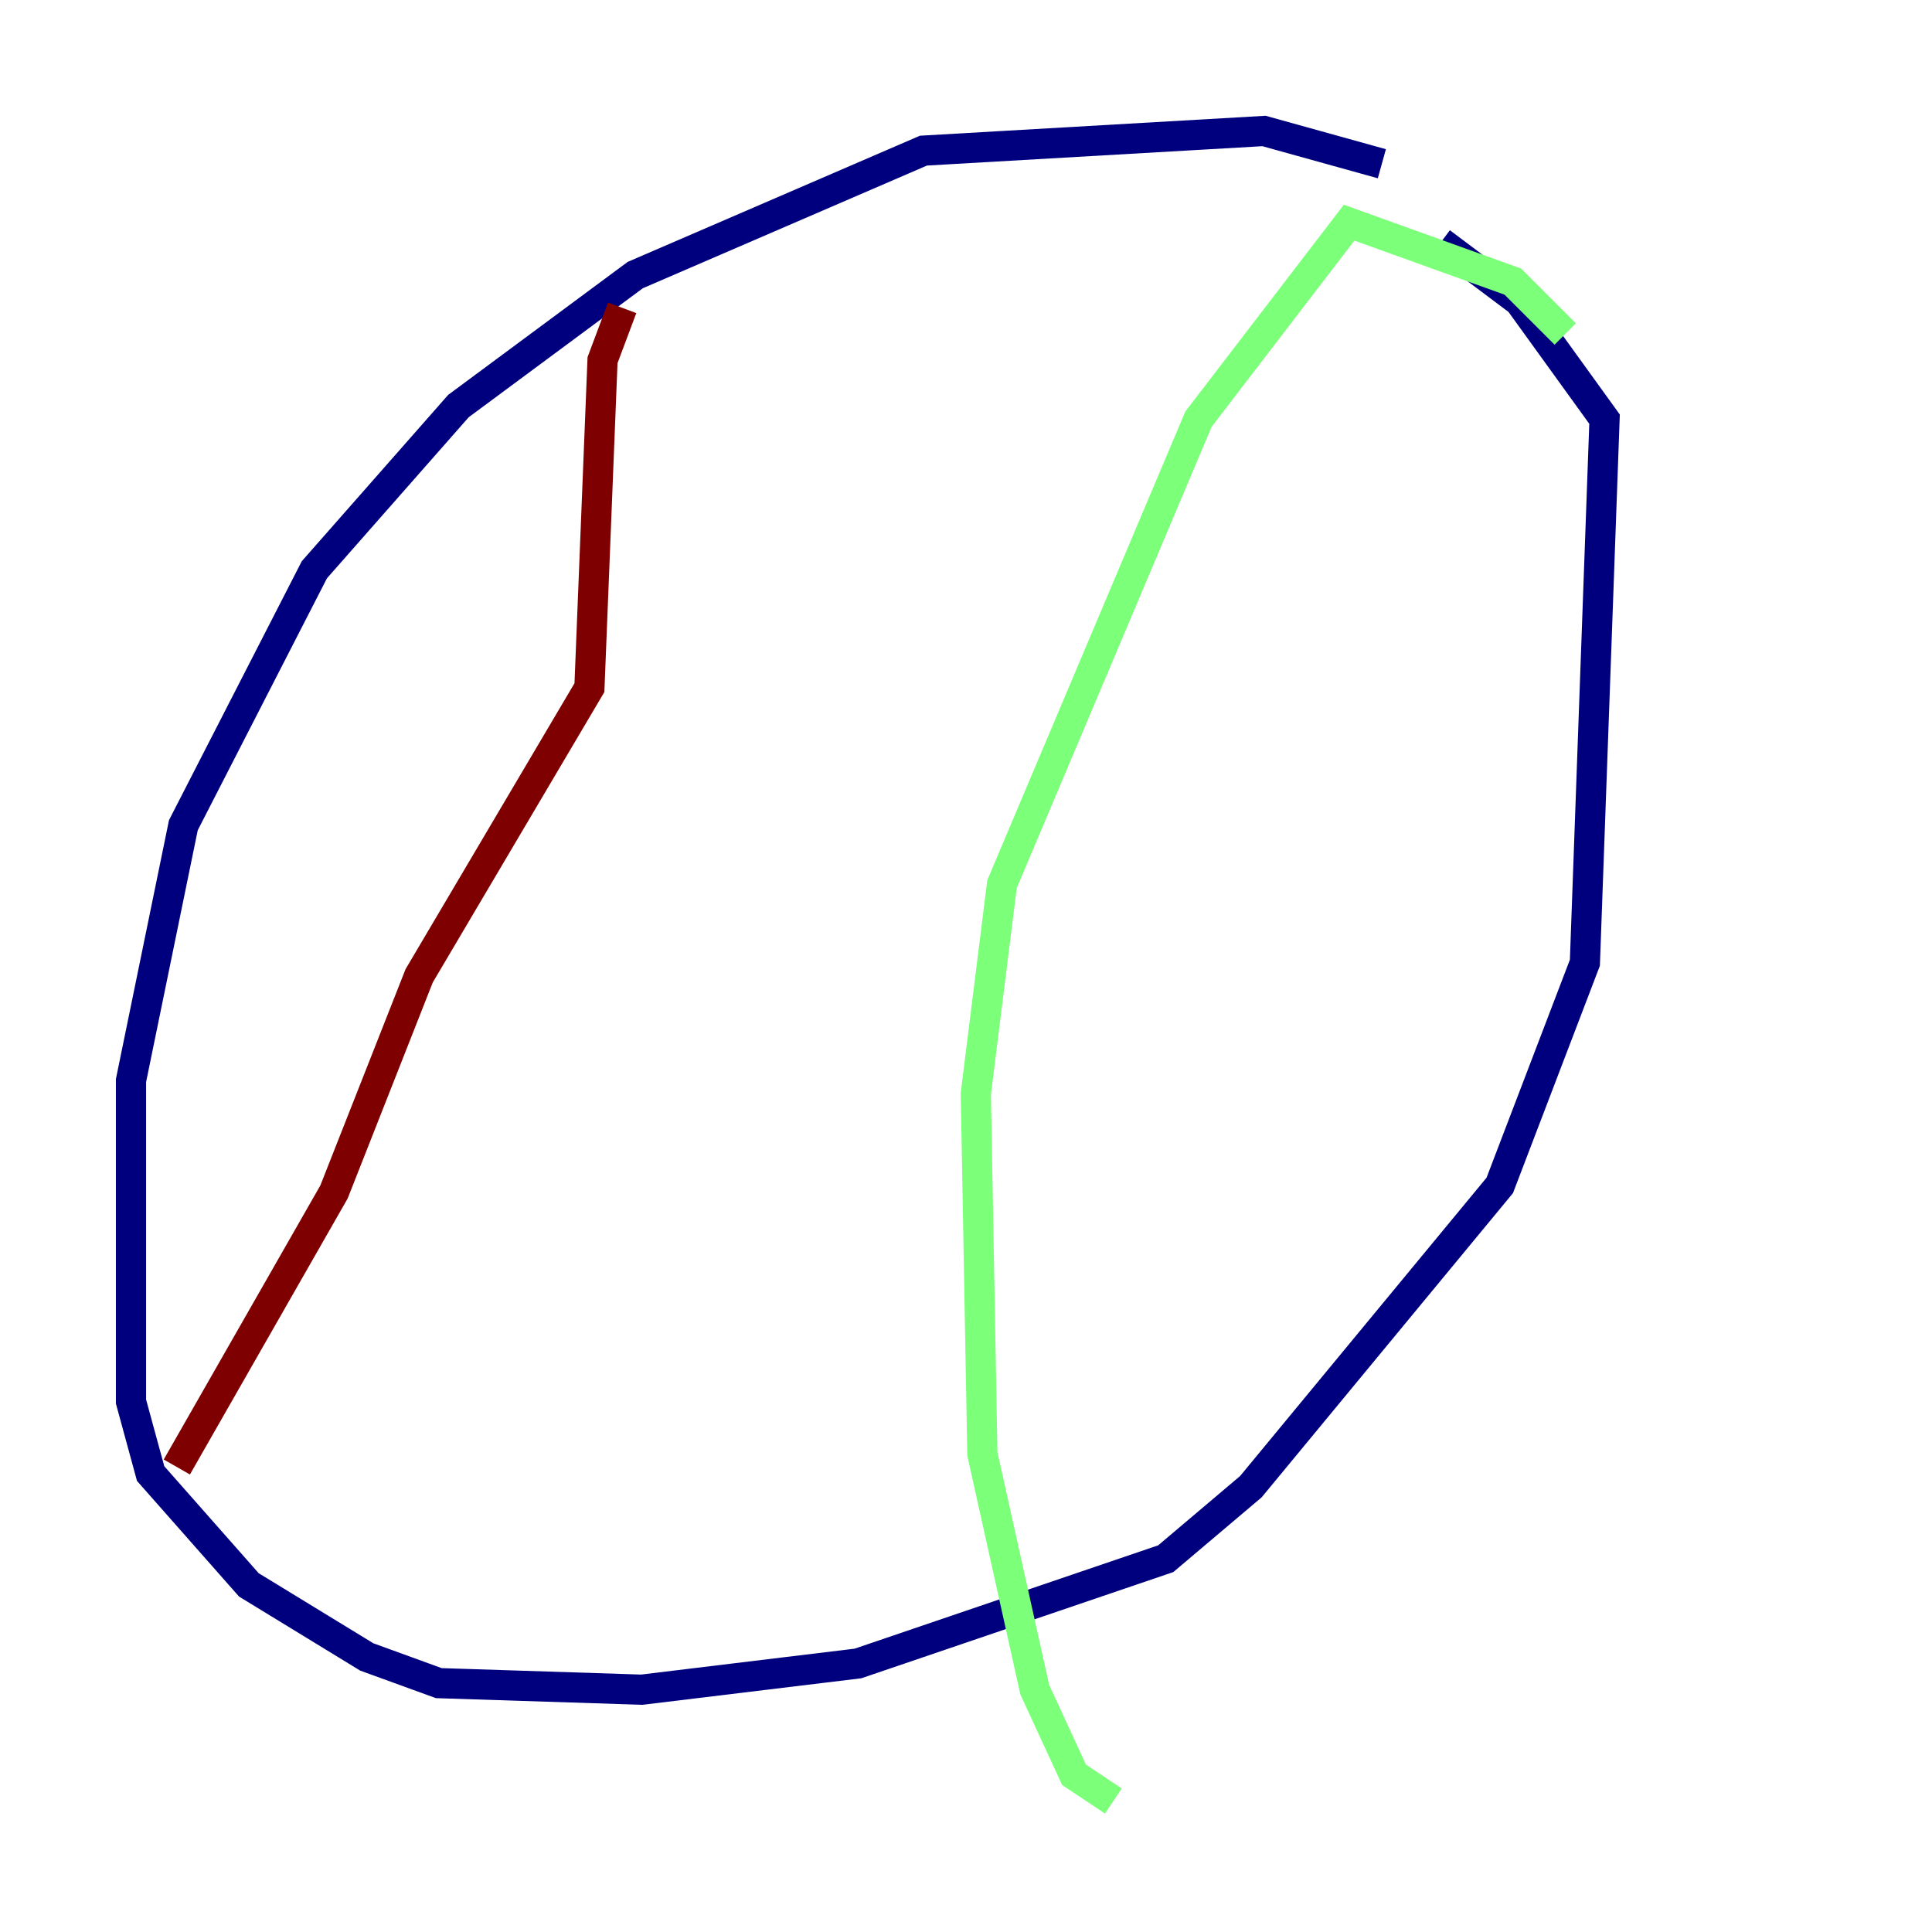 <?xml version="1.0" encoding="utf-8" ?>
<svg baseProfile="tiny" height="128" version="1.2" viewBox="0,0,128,128" width="128" xmlns="http://www.w3.org/2000/svg" xmlns:ev="http://www.w3.org/2001/xml-events" xmlns:xlink="http://www.w3.org/1999/xlink"><defs /><polyline fill="none" points="91.552,10.848 83.742,8.678 61.18,9.98 42.088,18.224 30.373,26.902 20.827,37.749 12.149,54.671 8.678,71.593 8.678,92.854 9.98,97.627 16.488,105.003 24.298,109.776 29.071,111.512 42.522,111.946 56.841,110.21 77.234,103.268 82.875,98.495 99.363,78.536 105.003,63.783 106.305,27.77 100.664,19.959 95.458,16.054" stroke="#00007f" stroke-width="2" /><polyline fill="none" points="103.702,22.129 100.231,18.658 89.383,14.752 79.403,27.77 66.386,58.576 64.651,72.461 65.085,96.325 68.556,111.946 71.159,117.586 73.763,119.322" stroke="#7cff79" stroke-width="2" /><polyline fill="none" points="41.22,20.393 39.919,23.864 39.051,45.559 27.77,64.651 22.129,78.969 11.715,97.193" stroke="#7f0000" stroke-width="2" /></svg>